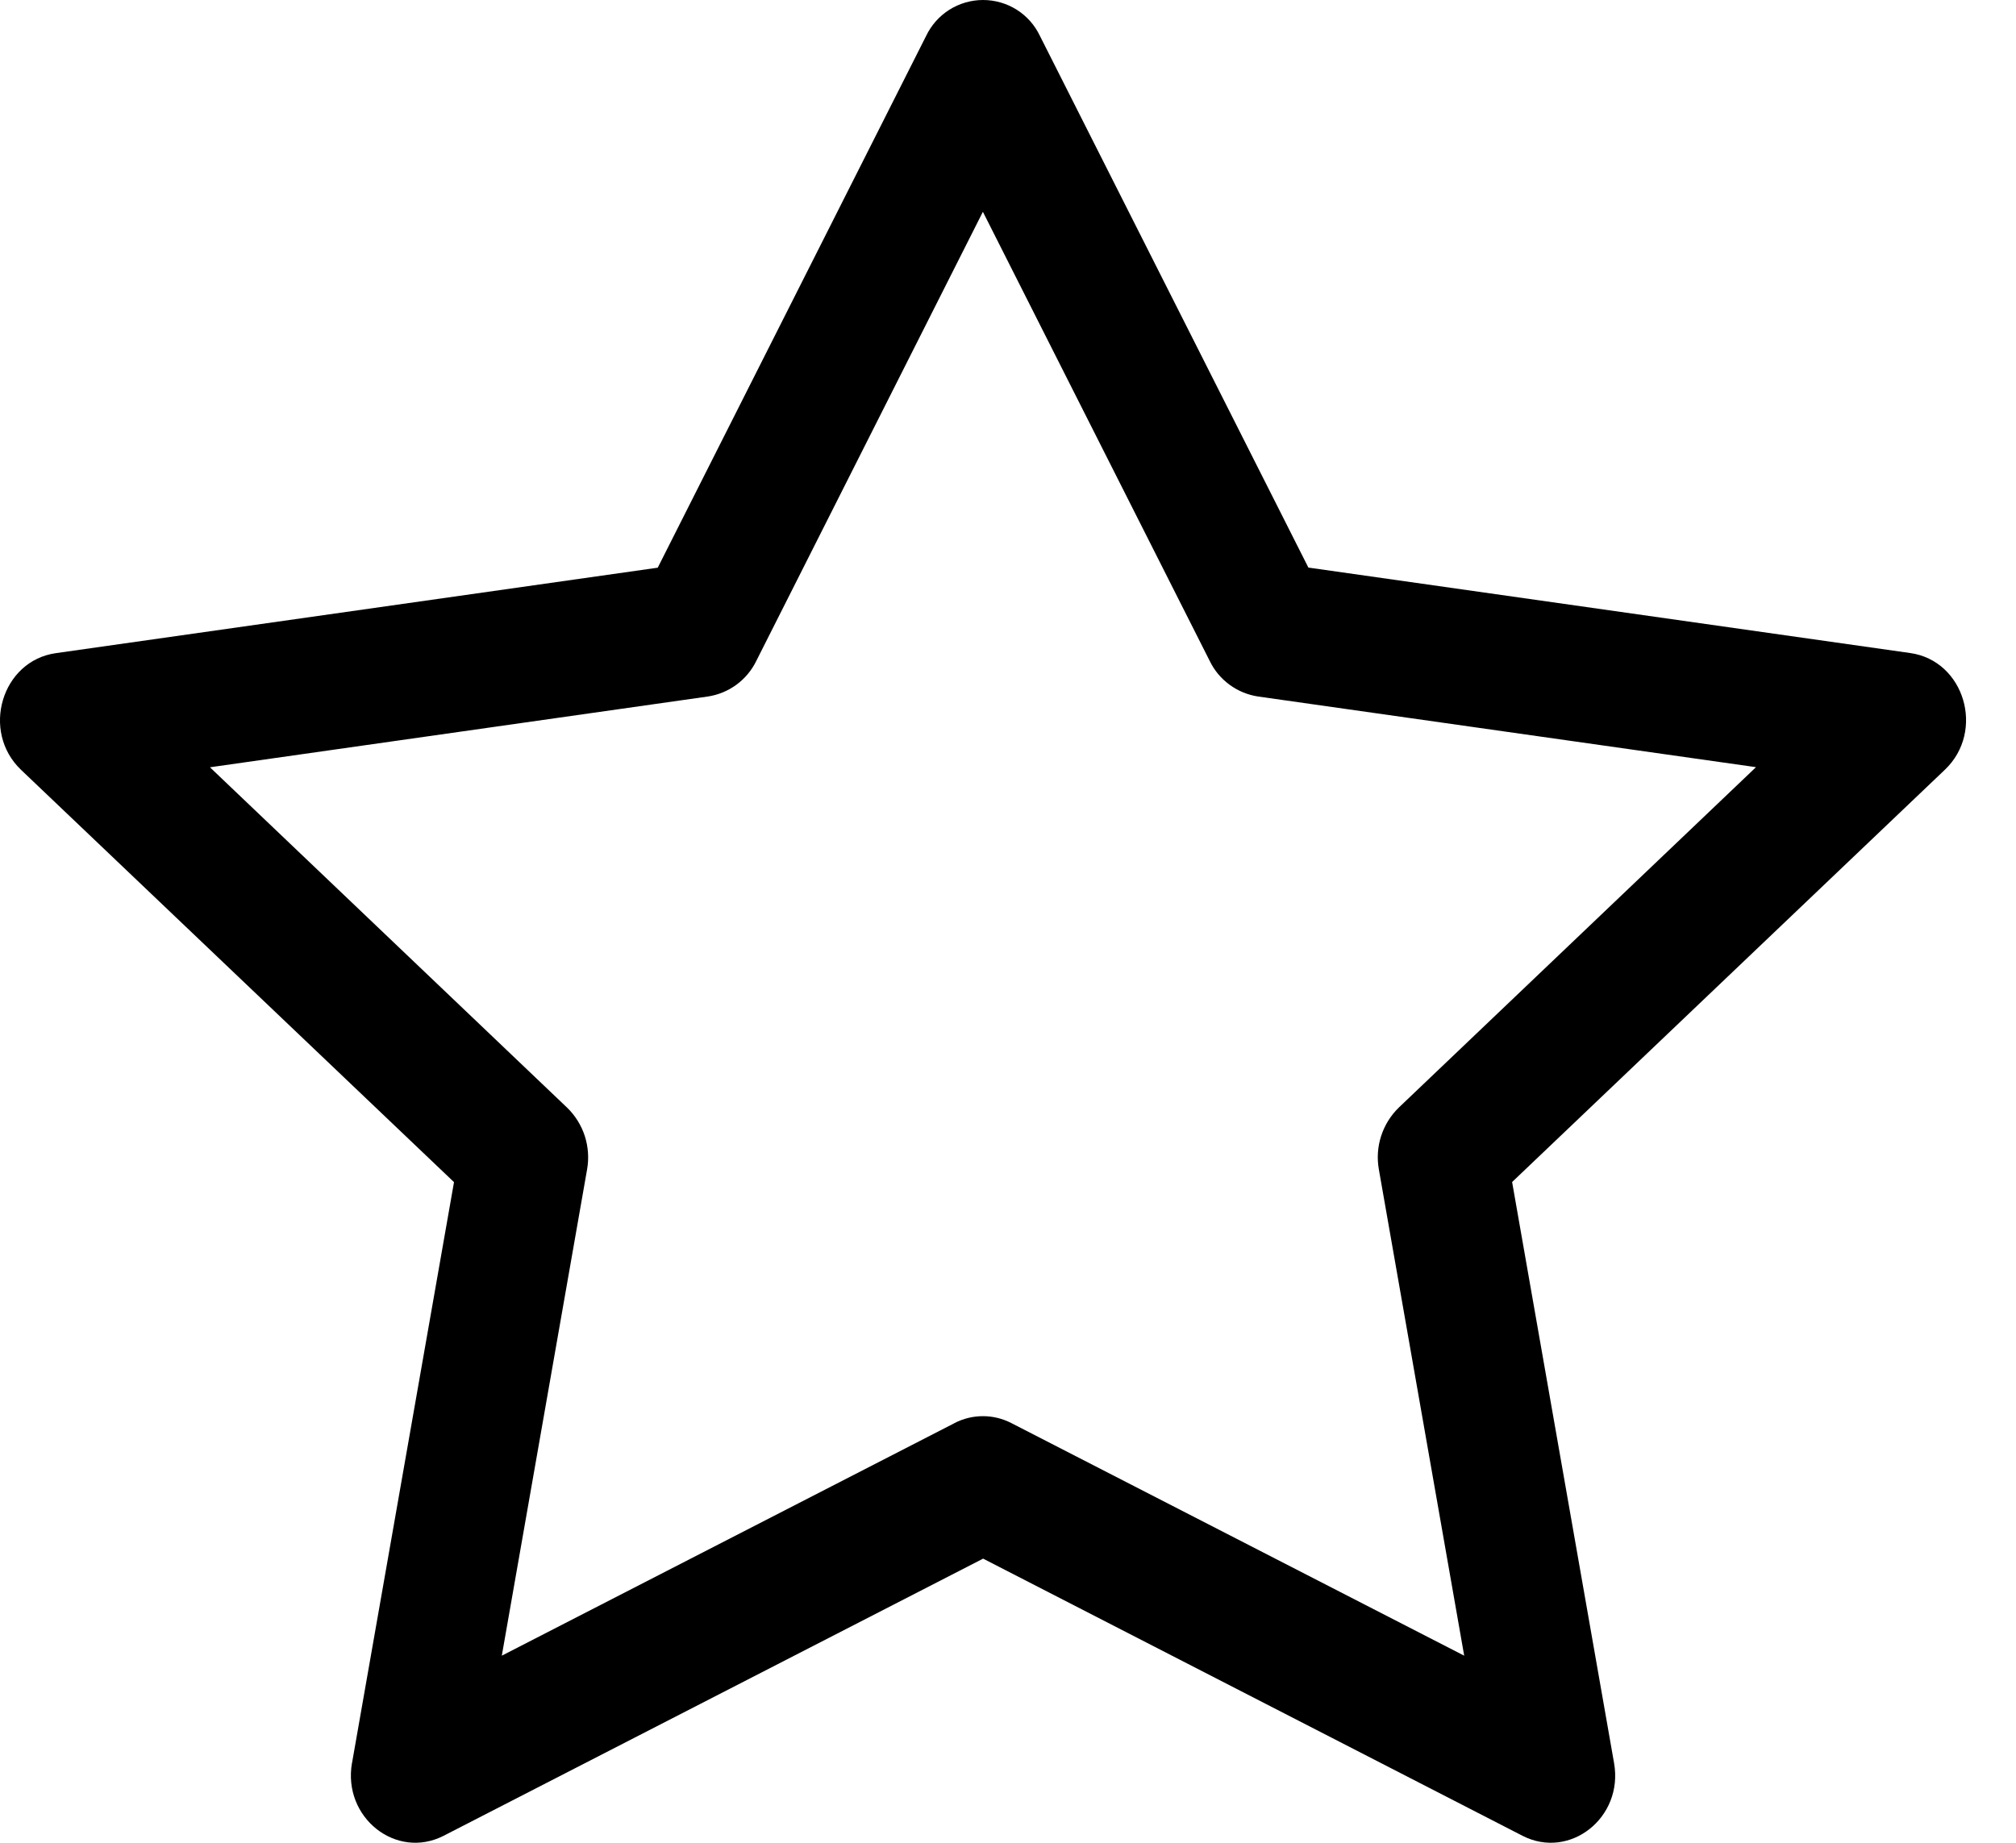 <svg width="35" height="32" viewBox="0 0 35 32" fill="none" xmlns="http://www.w3.org/2000/svg">
<path d="M6.111 30.613C5.945 31.561 6.879 32.301 7.703 31.878L17.068 27.066L26.431 31.878C27.254 32.301 28.189 31.561 28.022 30.616L26.252 20.526L33.765 13.367C34.469 12.697 34.106 11.473 33.163 11.34L22.715 9.856L18.055 0.625C17.967 0.438 17.827 0.28 17.652 0.169C17.477 0.059 17.274 0 17.067 0C16.86 0 16.657 0.059 16.482 0.169C16.307 0.28 16.167 0.438 16.078 0.625L11.419 9.858L0.97 11.342C0.029 11.475 -0.336 12.699 0.366 13.369L7.882 20.528L6.111 30.618V30.613ZM16.575 24.711L8.712 28.751L10.192 20.31C10.227 20.116 10.213 19.916 10.153 19.728C10.092 19.54 9.986 19.37 9.844 19.233L3.645 13.324L12.289 12.095C12.468 12.068 12.638 11.998 12.784 11.891C12.93 11.784 13.048 11.644 13.128 11.481L17.064 3.678L21.004 11.481C21.083 11.644 21.201 11.784 21.347 11.891C21.493 11.998 21.663 12.068 21.842 12.095L30.486 13.322L24.287 19.231C24.145 19.368 24.039 19.539 23.978 19.727C23.917 19.915 23.904 20.116 23.939 20.31L25.42 28.751L17.556 24.711C17.404 24.633 17.236 24.592 17.065 24.592C16.893 24.592 16.725 24.633 16.573 24.711H16.575Z" fill="black"/>
</svg>
